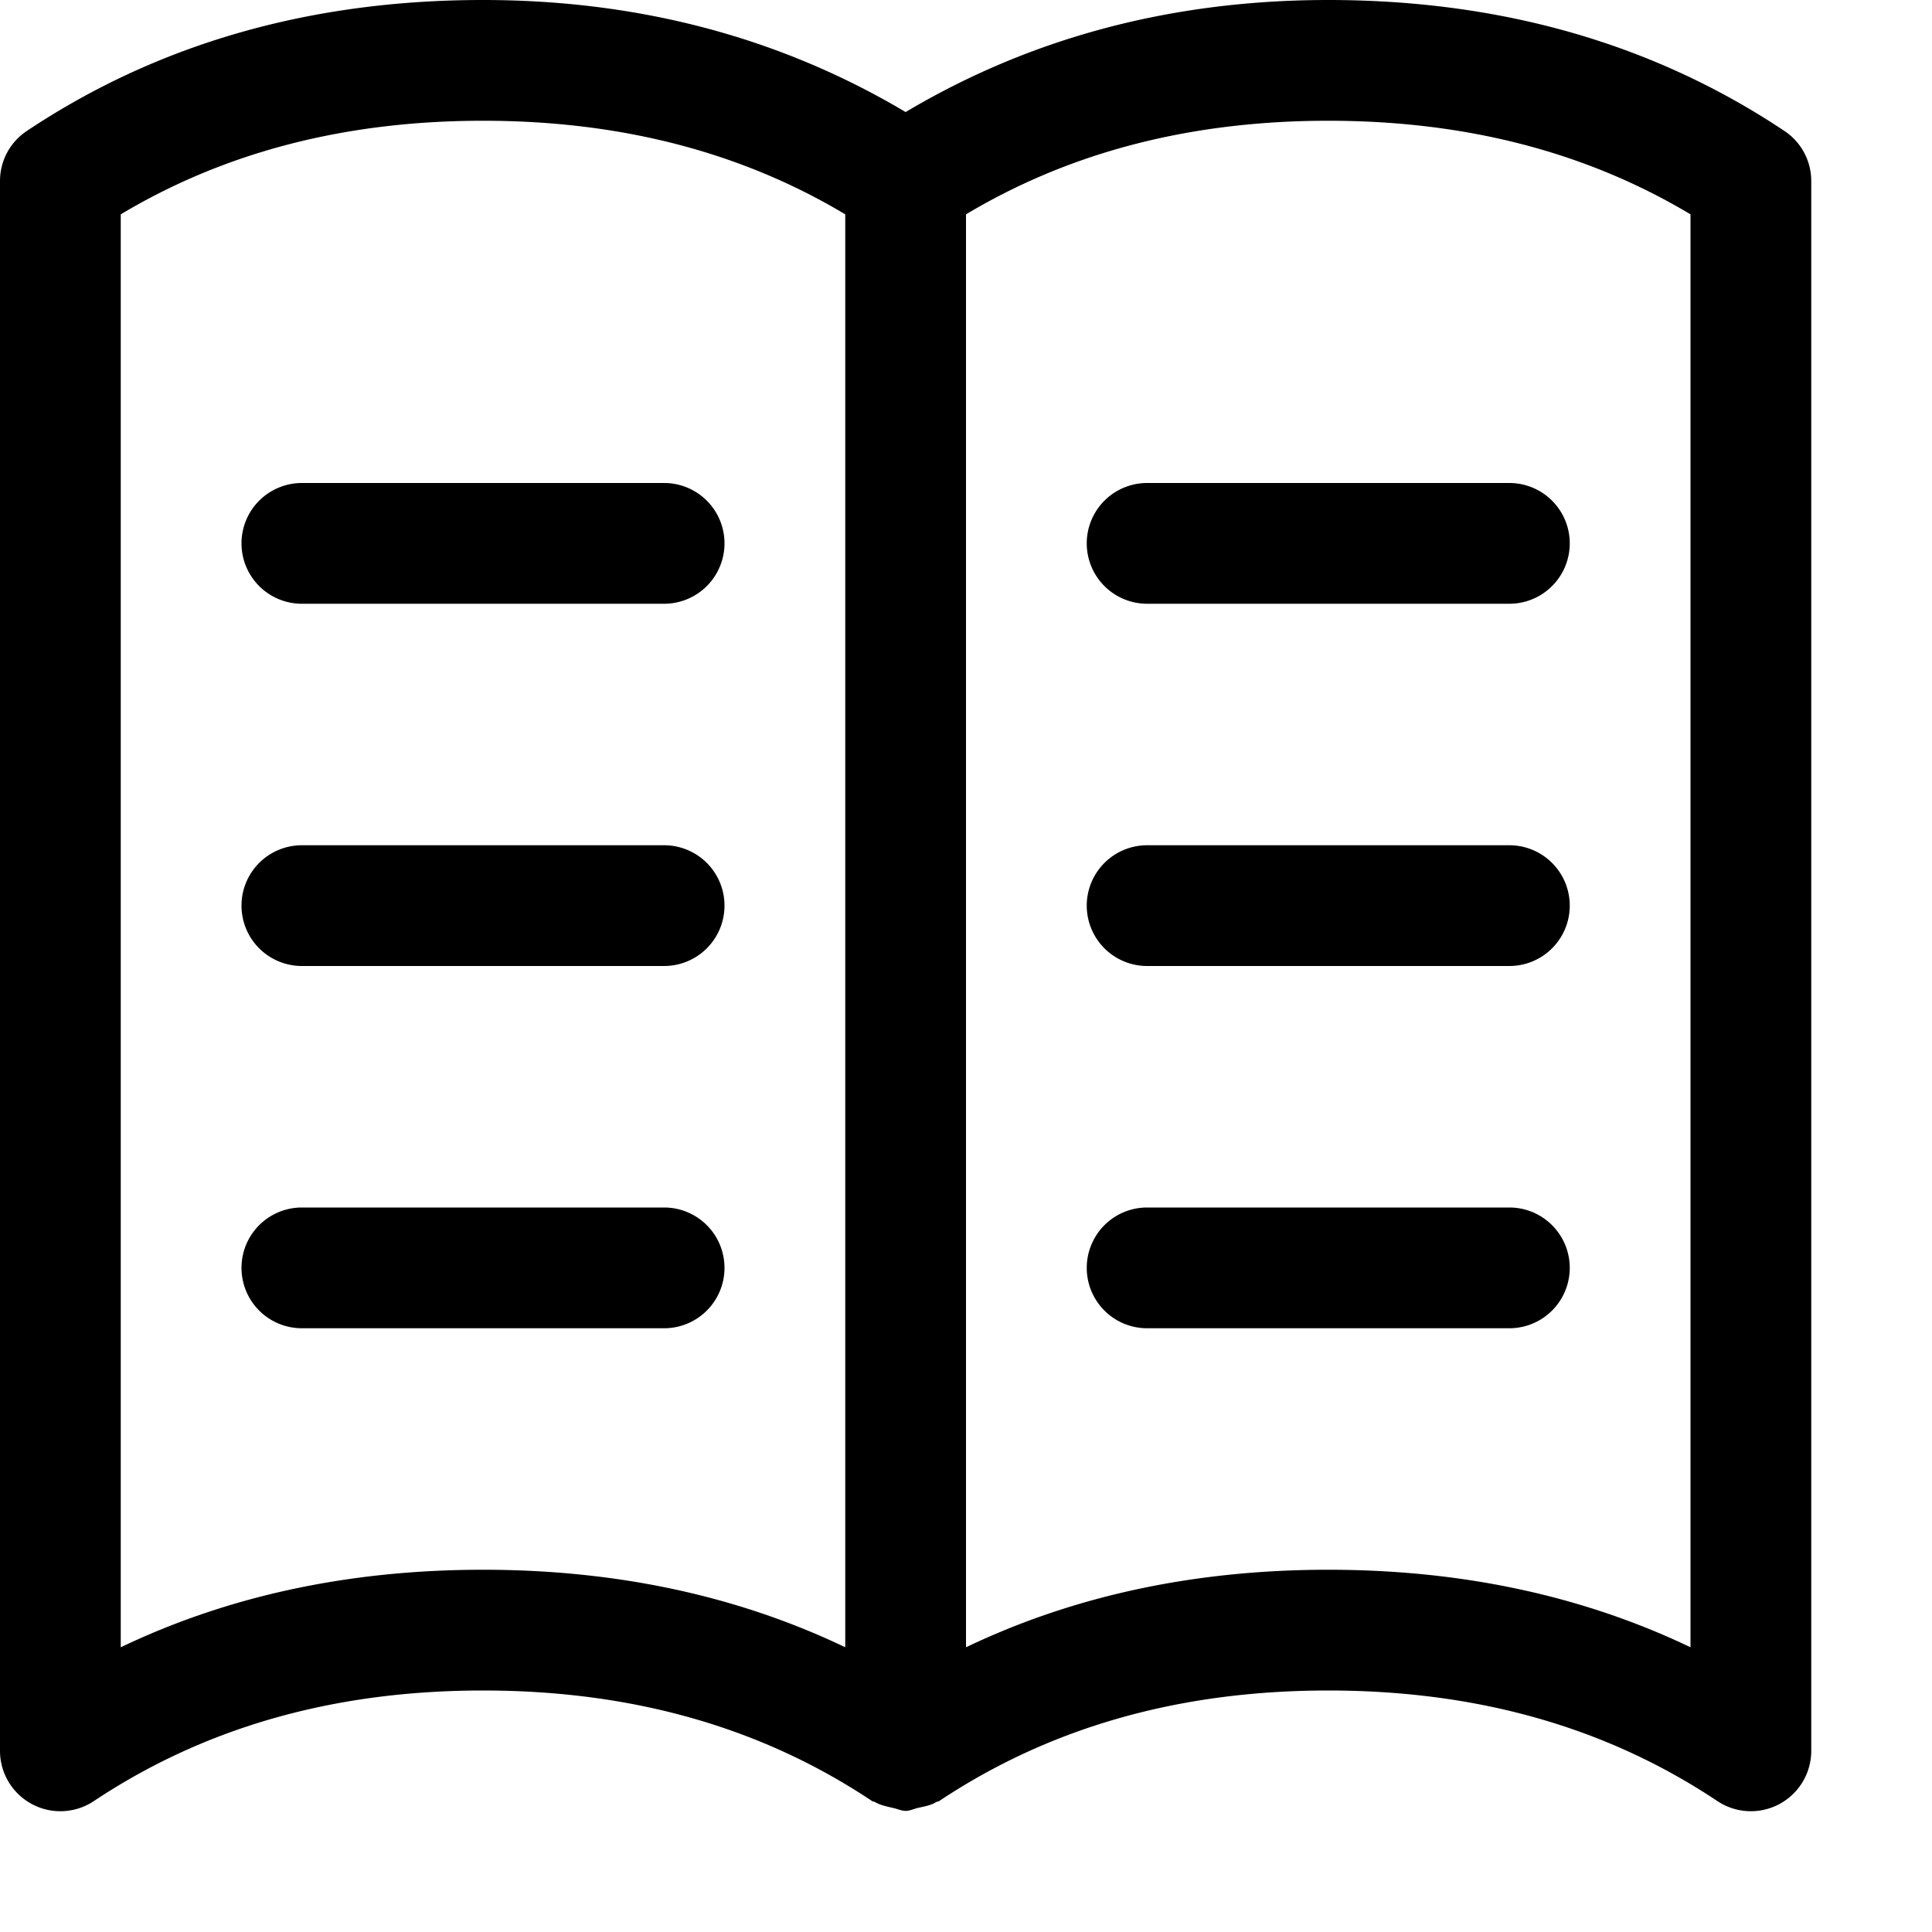 <svg width="16" height="16" viewBox="0 0 16 16" xmlns="http://www.w3.org/2000/svg"><path d="M6 10.5a.5.5 0 00-.5-.5h-3a.5.5 0 000 1h3a.5.5 0 00.5-.5M2.5 8h3a.5.5 0 000-1h-3a.5.5 0 000 1M1 1.775C1.865 1.258 2.862 1 4 1s2.135.258 3 .775v11.867C6.103 13.213 5.101 13 4 13s-2.103.213-3 .642V1.775zm13 0v11.867c-.897-.429-1.899-.642-3-.642s-2.103.213-3 .642V1.775C8.865 1.258 9.862 1 11 1s2.135.258 3 .775zM.777 14.916C1.693 14.306 2.763 14 4 14c1.237 0 2.307.305 3.223.916.007.005.015.003.022.007.047.028.099.037.152.05.035.007.068.024.103.024.035 0 .068-.017.103-.025.053-.012.105-.02.152-.049.007-.004.015-.002.022-.007C8.693 14.306 9.763 14 11 14c1.237 0 2.307.305 3.223.916A.5.5 0 0015 14.5v-13a.497.497 0 00-.223-.416C13.693.361 12.43 0 11 0 9.688 0 8.522.32 7.5.928 6.478.32 5.312 0 4 0 2.57 0 1.307.361.223 1.084A.497.497 0 000 1.5v13a.5.5 0 00.777.416zM2.5 5h3a.5.5 0 000-1h-3a.5.5 0 000 1m7 3h3a.5.5 0 000-1h-3a.5.5 0 000 1m0 3h3a.5.5 0 000-1h-3a.5.5 0 000 1m0-6h3a.5.5 0 000-1h-3a.5.5 0 000 1" fill-rule="evenodd"/></svg>